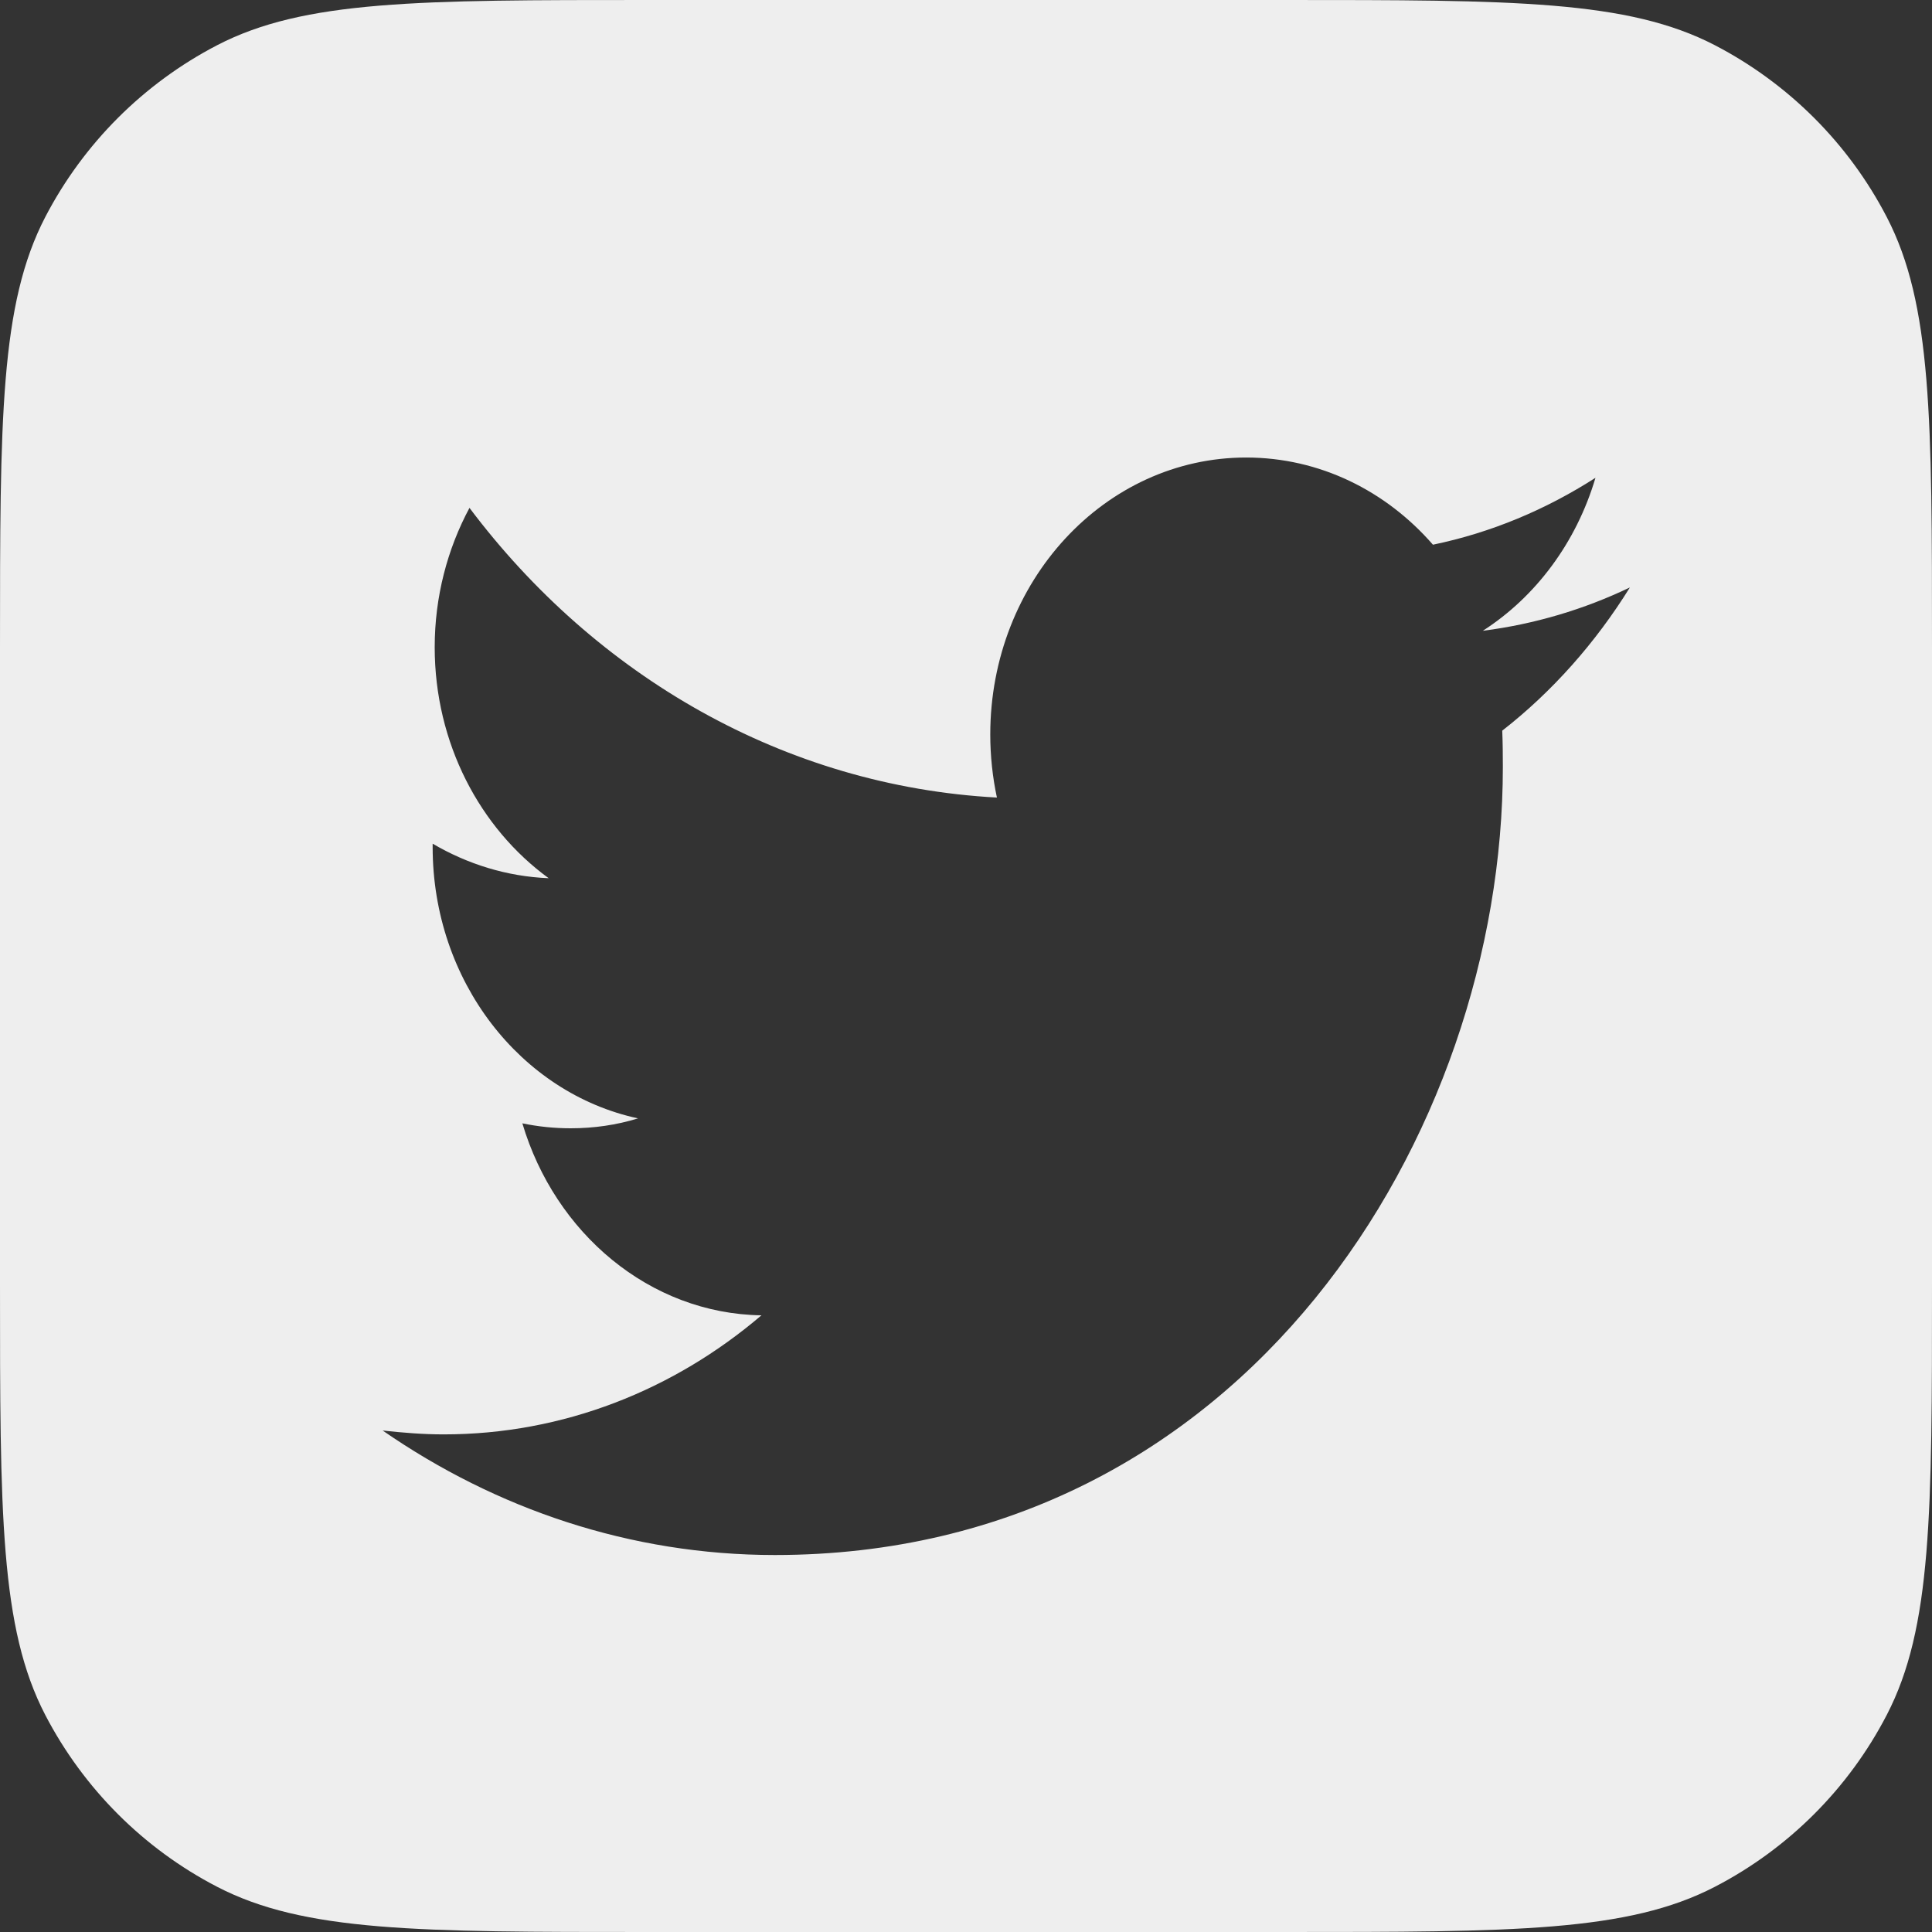 <svg width="16" height="16" viewBox="0 0 16 16" fill="none" xmlns="http://www.w3.org/2000/svg">
<rect x="0" y="0" width="16" height="16" fill="#333333" stroke="none"/>
<path fill-rule="evenodd" clip-rule="evenodd" d="M0.375 1.797C0 2.519 0 3.468 0 5.367V10.633C0 12.532 0 13.481 0.375 14.203C0.692 14.812 1.188 15.309 1.797 15.625C2.519 16 3.468 16 5.367 16H10.633C12.532 16 13.481 16 14.203 15.625C14.812 15.309 15.309 14.812 15.625 14.203C16 13.481 16 12.532 16 10.633V5.367C16 3.468 16 2.519 15.625 1.797C15.309 1.188 14.812 0.692 14.203 0.375C13.481 0 12.532 0 10.633 0H5.367C3.468 0 2.519 0 1.797 0.375C1.188 0.692 0.692 1.188 0.375 1.797ZM12.446 6.351C12.446 6.251 12.445 6.151 12.441 6.051C12.855 5.728 13.213 5.324 13.498 4.865C13.118 5.047 12.709 5.169 12.28 5.224C12.719 4.942 13.054 4.493 13.213 3.957C12.803 4.22 12.35 4.411 11.867 4.511C11.48 4.066 10.93 3.789 10.32 3.789C9.15 3.789 8.201 4.815 8.201 6.083C8.201 6.26 8.22 6.437 8.256 6.605C6.495 6.51 4.933 5.596 3.888 4.206C3.705 4.547 3.6 4.942 3.6 5.36C3.6 6.155 3.975 6.859 4.544 7.273C4.196 7.259 3.869 7.155 3.583 6.987V7.014C3.583 8.127 4.314 9.053 5.284 9.262C5.105 9.317 4.918 9.344 4.726 9.344C4.589 9.344 4.456 9.33 4.326 9.303C4.596 10.212 5.379 10.879 6.306 10.893C5.581 11.511 4.667 11.879 3.674 11.879C3.503 11.879 3.335 11.865 3.169 11.847C4.107 12.496 5.22 12.878 6.417 12.878C10.315 12.878 12.446 9.38 12.446 6.351Z" fill="#eee"/>
</svg>
